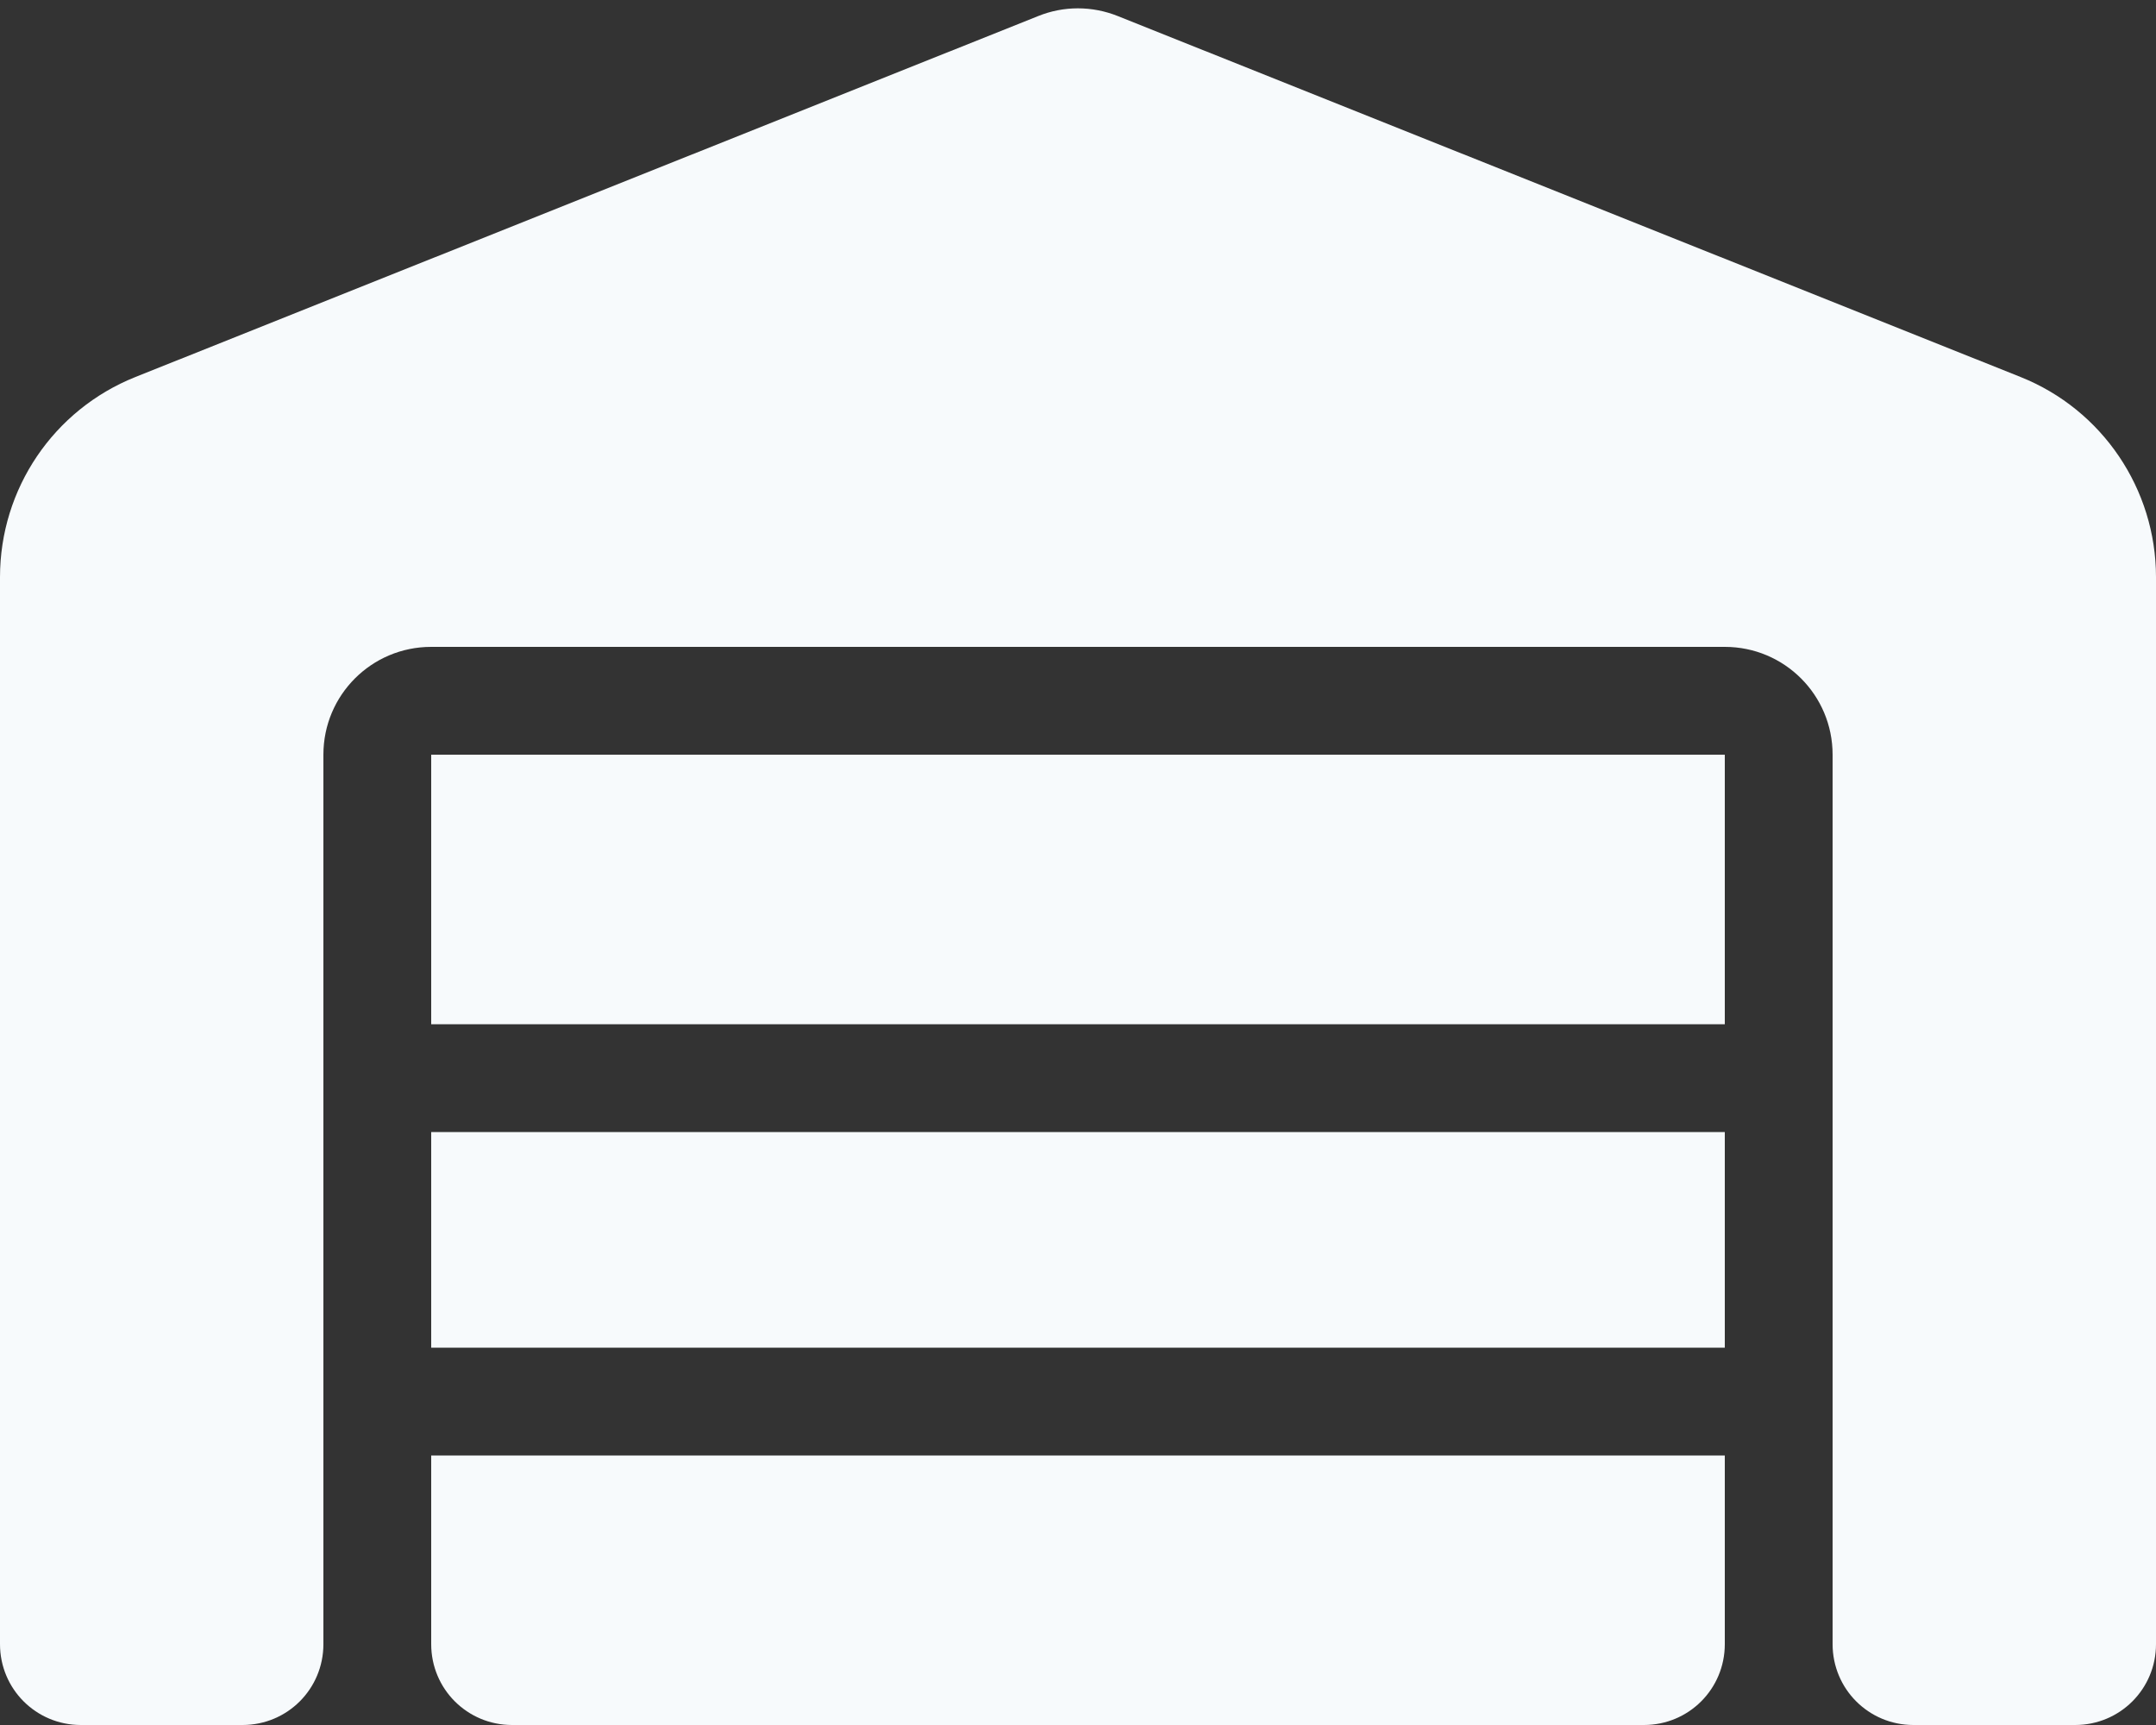 <svg xmlns="http://www.w3.org/2000/svg" viewBox="0 0 640 512"><rect x="0" y="0" width="640" height="512" fill="#333333" stroke="none"/><!--!Font Awesome Free 6.6.0 by @fontawesome - https://fontawesome.com License - https://fontawesome.com/license/free Copyright 2024 Fonticons, Inc.--><path fill="#f7fafc" d="M0 488L0 171.3c0-26.2 15.9-49.7 40.2-59.4L308.1 4.8c7.6-3.1 16.1-3.1 23.8 0L599.8 111.9c24.3 9.7 40.2 33.3 40.2 59.4L640 488c0 13.3-10.7 24-24 24l-48 0c-13.3 0-24-10.7-24-24l0-264c0-17.7-14.3-32-32-32l-384 0c-17.7 0-32 14.3-32 32l0 264c0 13.3-10.7 24-24 24l-48 0c-13.3 0-24-10.7-24-24zm488 24l-336 0c-13.3 0-24-10.7-24-24l0-56 384 0 0 56c0 13.3-10.7 24-24 24zM128 400l0-64 384 0 0 64-384 0zm0-96l0-80 384 0 0 80-384 0z"/></svg>